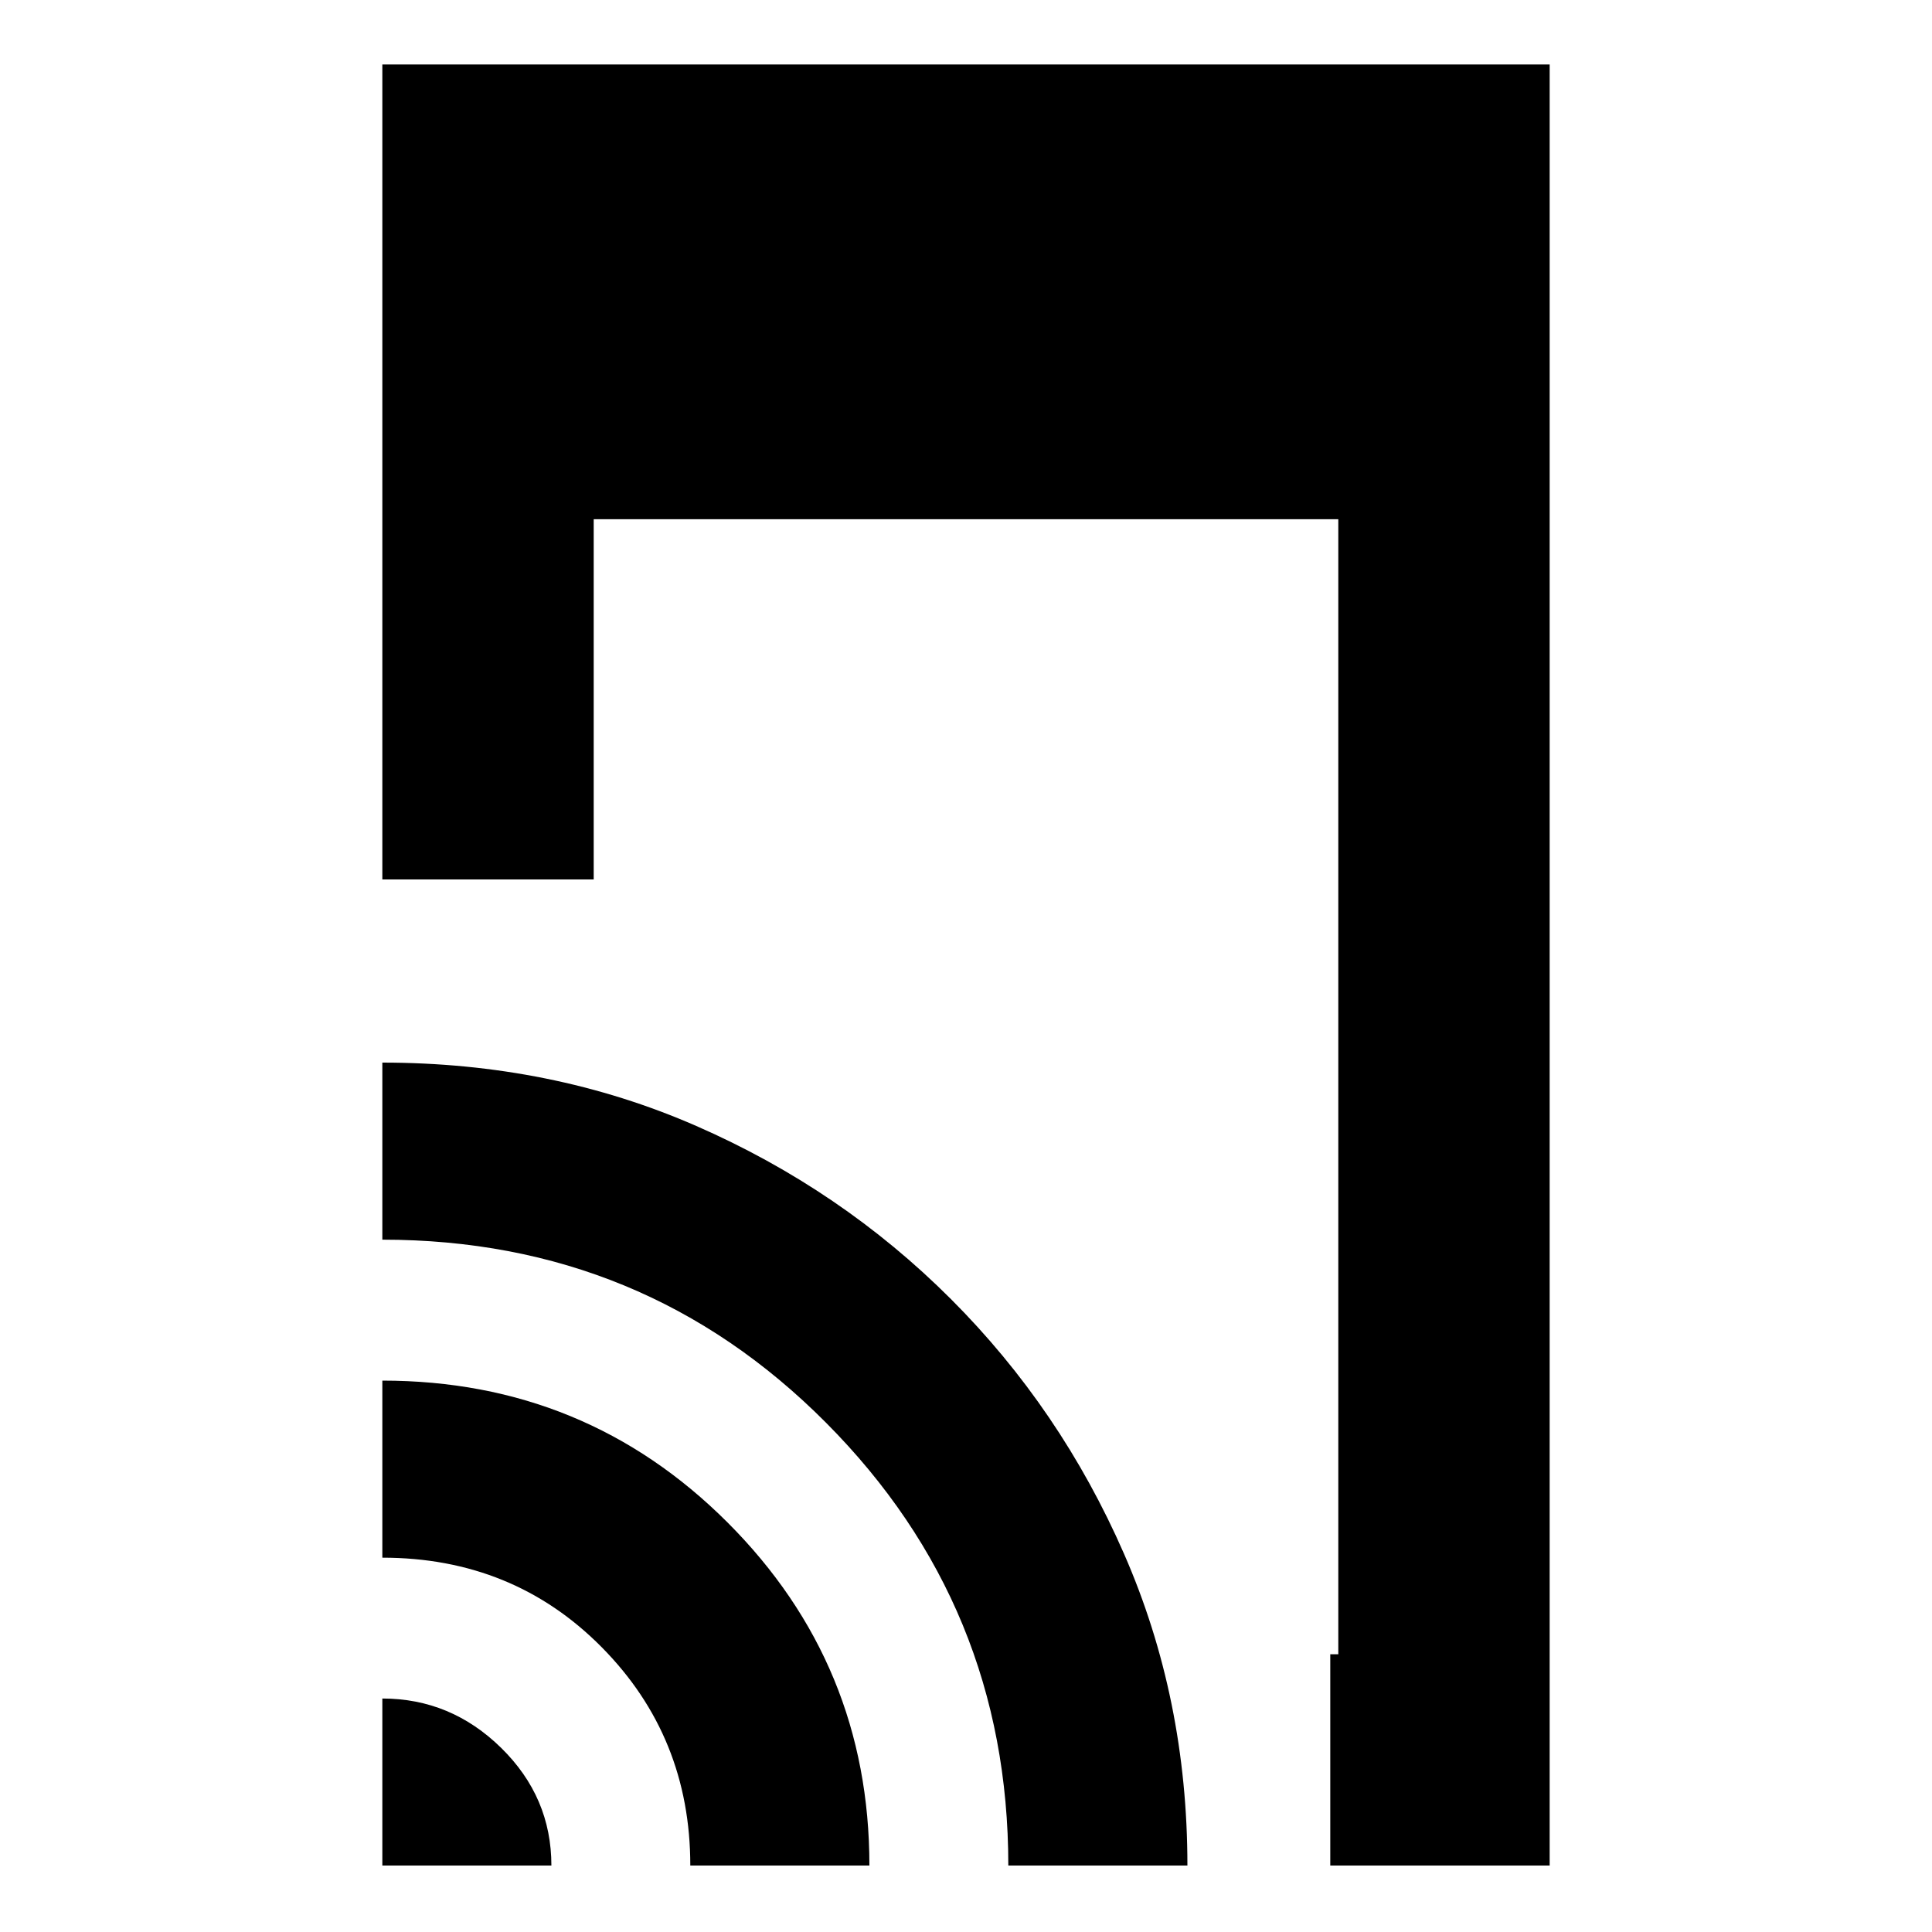 <svg xmlns="http://www.w3.org/2000/svg" height="20" width="20"><path d="M13.771 19.312V17.125H13.854V5.375H6.146V9.104H3.958V0.667H16.042V19.312ZM3.958 19.312V17.583Q4.667 17.583 5.188 18.094Q5.708 18.604 5.708 19.312ZM7.146 19.312Q7.146 17.979 6.229 17.052Q5.312 16.125 3.958 16.125V14.292Q6.062 14.292 7.531 15.76Q9 17.229 9 19.312ZM10.438 19.312Q10.438 16.625 8.552 14.729Q6.667 12.833 3.958 12.833V11Q5.708 11 7.208 11.656Q8.708 12.312 9.844 13.448Q10.979 14.583 11.635 16.083Q12.292 17.583 12.292 19.312Z"/></svg>